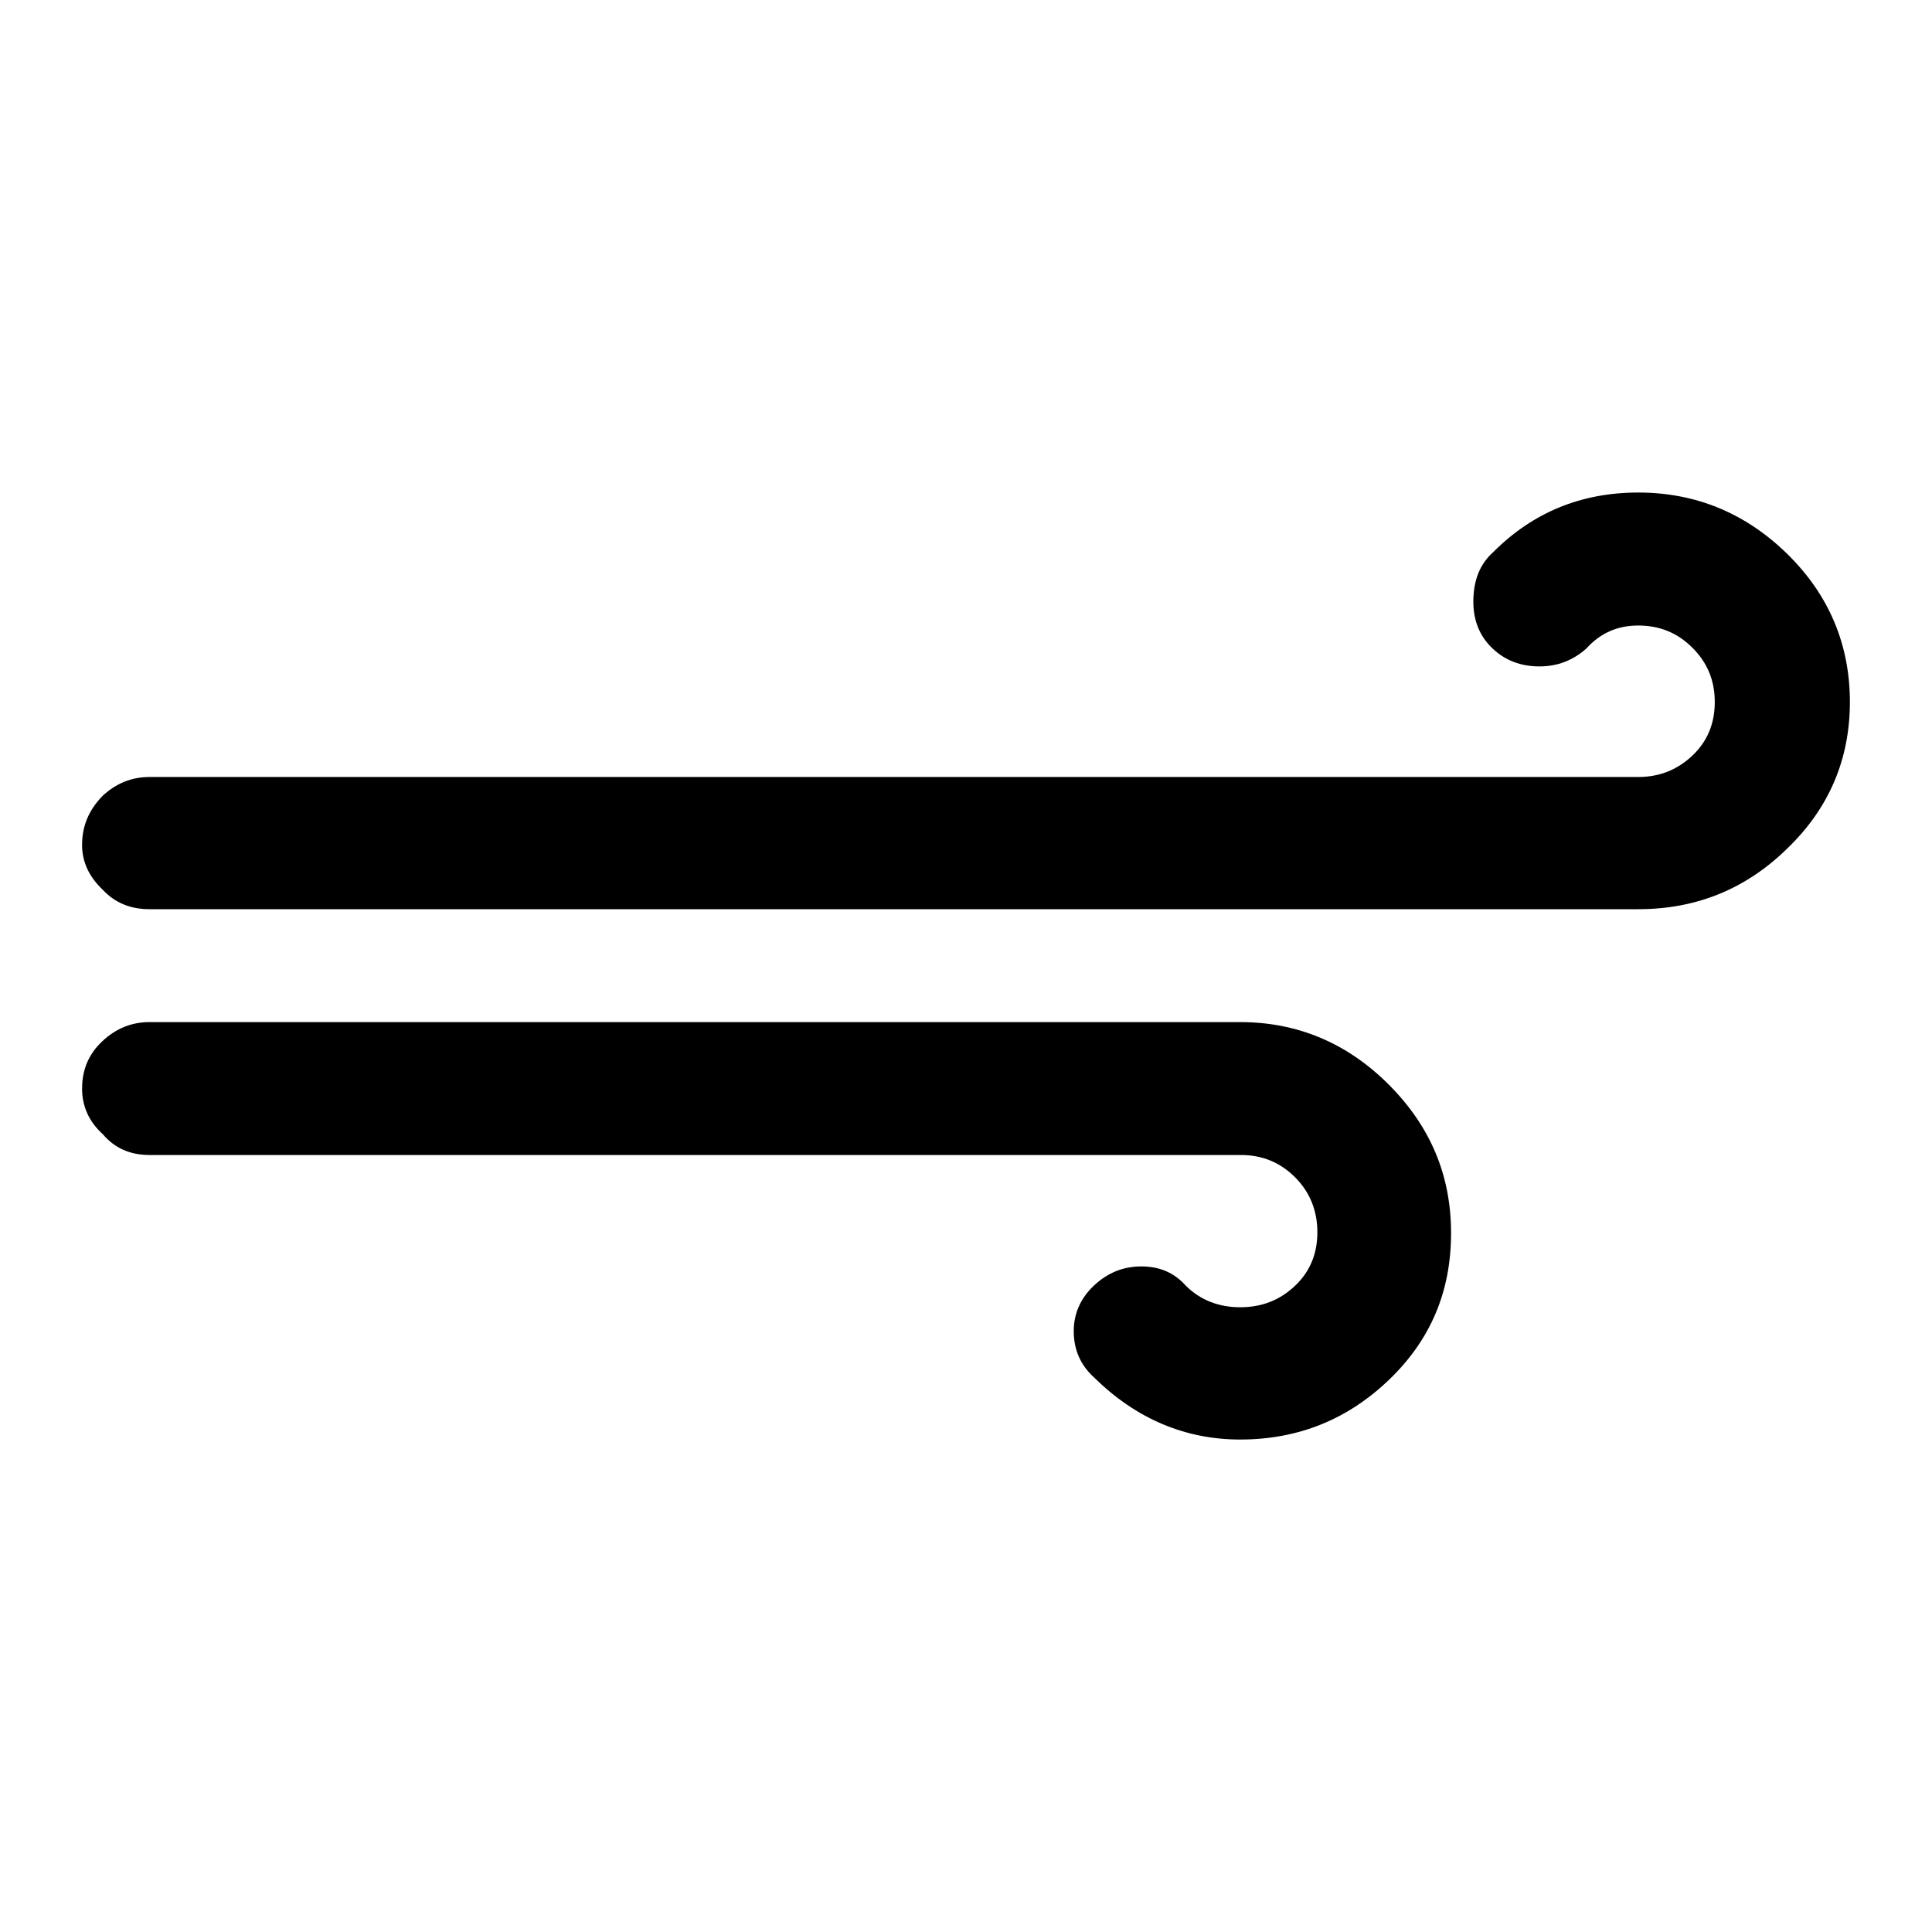 <?xml version="1.0" encoding="UTF-8" standalone="no"?>
<!-- Generator: Adobe Illustrator 22.0.1, SVG Export Plug-In . SVG Version: 6.00 Build 0)  -->

<svg
   version="1.1"
   id="Layer_1"
   x="0px"
   y="0px"
   viewBox="0 0 30 30"
   style="enable-background:new 0 0 30 30;"
   xml:space="preserve"
   sodipodi:docname="strong-wind-symbolic.svg"
   inkscape:version="1.3.2 (091e20ef0f, 2023-11-25, custom)"
   xmlns:inkscape="http://www.inkscape.org/namespaces/inkscape"
   xmlns:sodipodi="http://sodipodi.sourceforge.net/DTD/sodipodi-0.dtd"
   xmlns="http://www.w3.org/2000/svg"
   xmlns:svg="http://www.w3.org/2000/svg"><defs
   id="defs1" /><sodipodi:namedview
   id="namedview1"
   pagecolor="#ffffff"
   bordercolor="#666666"
   borderopacity="1.0"
   inkscape:showpageshadow="2"
   inkscape:pageopacity="0.0"
   inkscape:pagecheckerboard="0"
   inkscape:deskcolor="#d1d1d1"
   inkscape:zoom="14.6"
   inkscape:cx="15"
   inkscape:cy="14.965753"
   inkscape:window-width="1080"
   inkscape:window-height="1884"
   inkscape:window-x="0"
   inkscape:window-y="0"
   inkscape:window-maximized="1"
   inkscape:current-layer="Layer_1" />
<path
   d="m 1.274,16.897 c 0,0.277 0.104,0.519 0.323,0.715 0.185,0.219 0.427,0.323 0.727,0.323 H 19.268 c 0.334,0 0.611,0.115 0.842,0.346 0.231,0.231 0.346,0.519 0.346,0.854 0,0.334 -0.115,0.611 -0.346,0.83 -0.231,0.219 -0.507,0.334 -0.854,0.334 -0.334,0 -0.623,-0.115 -0.842,-0.334 -0.185,-0.208 -0.415,-0.3 -0.692,-0.3 -0.288,0 -0.531,0.104 -0.738,0.3 -0.208,0.196 -0.311,0.438 -0.311,0.704 0,0.288 0.104,0.531 0.323,0.727 0.646,0.634 1.407,0.957 2.261,0.957 0.9,0 1.672,-0.311 2.318,-0.934 0.646,-0.623 0.957,-1.373 0.957,-2.272 0,-0.9 -0.323,-1.661 -0.969,-2.307 -0.646,-0.646 -1.419,-0.969 -2.307,-0.969 H 2.324 c -0.288,0 -0.531,0.104 -0.738,0.3 -0.208,0.196 -0.311,0.438 -0.311,0.727 z m 0,-3.783 c 0,0.265 0.104,0.496 0.323,0.704 0.196,0.208 0.438,0.3 0.727,0.3 H 25.438 c 0.9,0 1.672,-0.311 2.318,-0.946 0.646,-0.623 0.969,-1.384 0.969,-2.272 0,-0.888 -0.323,-1.661 -0.969,-2.295 -0.646,-0.634 -1.419,-0.957 -2.318,-0.957 -0.888,0 -1.638,0.311 -2.249,0.923 -0.208,0.185 -0.311,0.438 -0.311,0.773 0,0.3 0.104,0.542 0.3,0.727 0.196,0.185 0.438,0.277 0.727,0.277 0.277,0 0.519,-0.092 0.727,-0.277 0.219,-0.242 0.484,-0.358 0.807,-0.358 0.334,0 0.611,0.115 0.842,0.346 0.231,0.231 0.346,0.507 0.346,0.842 0,0.334 -0.115,0.611 -0.346,0.83 -0.231,0.219 -0.507,0.334 -0.842,0.334 H 2.324 c -0.288,0 -0.531,0.104 -0.738,0.3 -0.208,0.219 -0.311,0.461 -0.311,0.75 z"
   id="path1"
   style="stroke-width:1.153" />
</svg>
